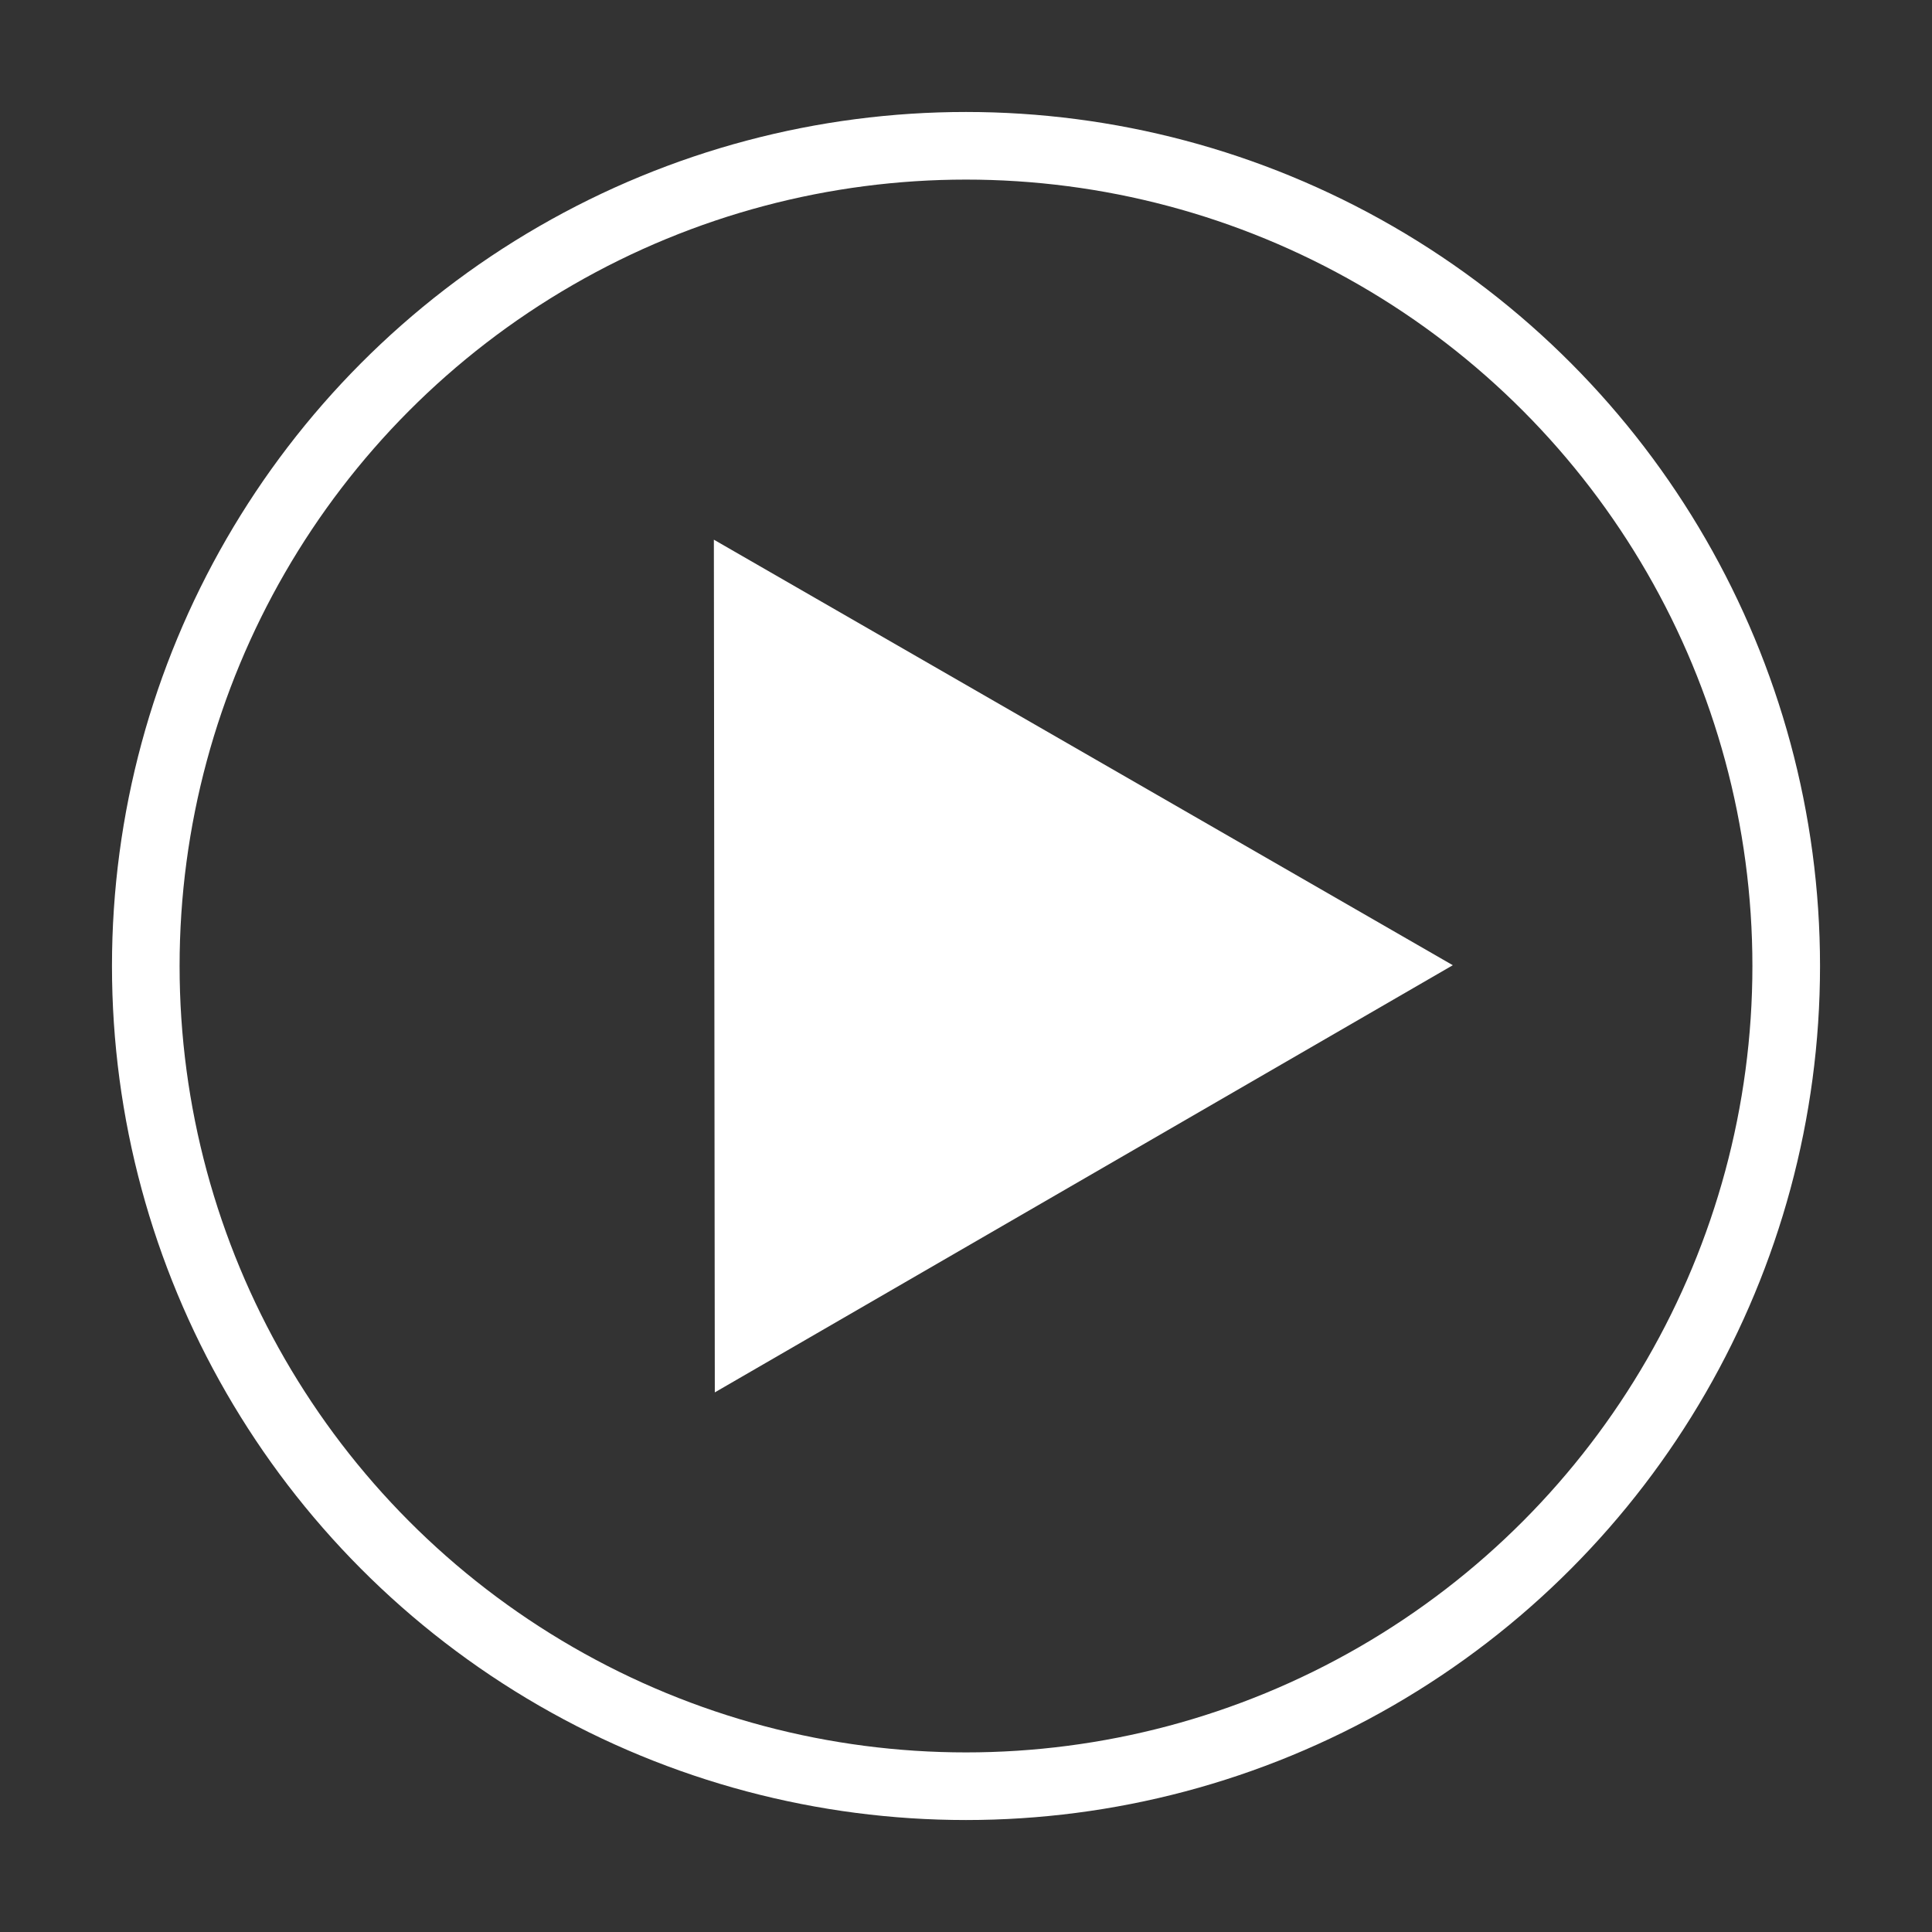 <svg xmlns="http://www.w3.org/2000/svg" width="1000" height="1000"><rect width="100%" height="100%" fill="#333333" stroke="none"/><circle stroke="#fff" stroke-width="35" stroke-miterlimit="10" cx="500" cy="500" r="424.542" fill="none"/><polygon fill="#fff" stroke="#fff" stroke-width="35" stroke-miterlimit="10" points="387.451,690.369 387.03,309.631 716.971,499.635"/></svg>